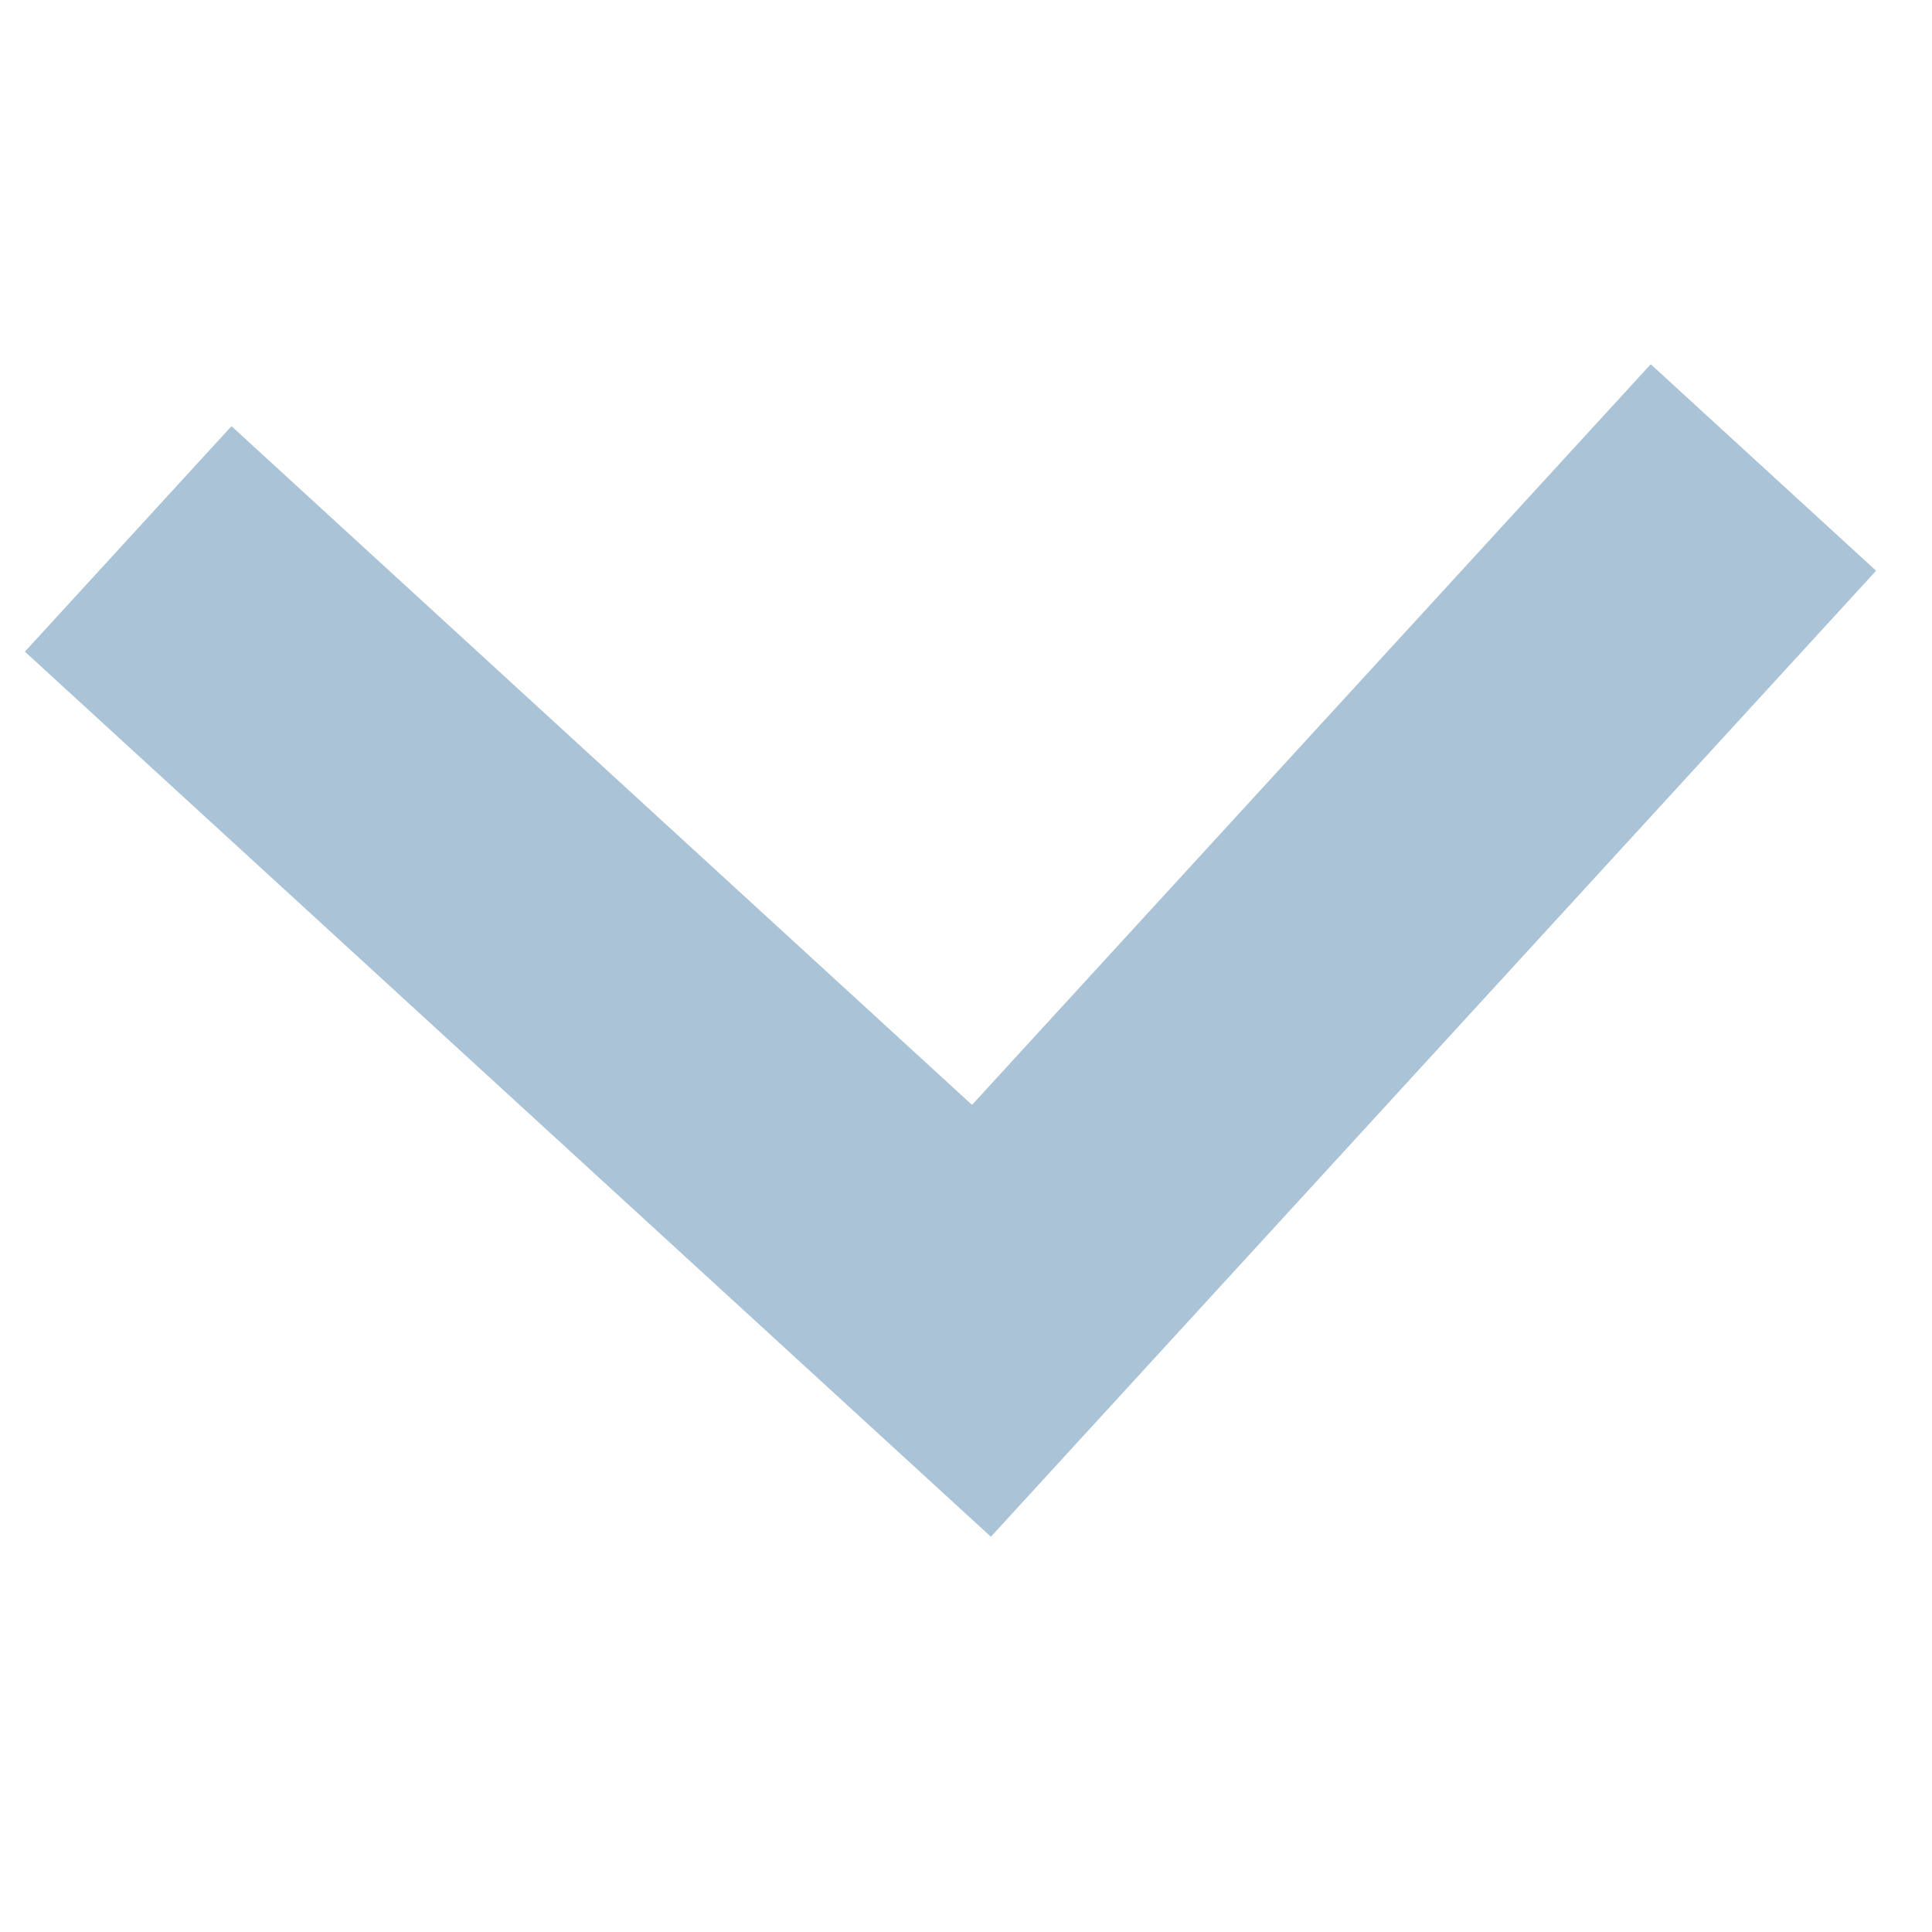 <svg width="17" height="17" viewBox="0 0 17 17" fill="none" xmlns="http://www.w3.org/2000/svg">
<g clip-path="url(#clip0_0_19575)">
<path d="M16.508 5.022L14.525 3.205L8.553 9.722L2.037 3.75L0.219 5.734L8.719 13.522L16.508 5.022Z" fill="#AAC3D6"/>
</g>
<defs>
<clipPath id="clip0_0_19575">
<rect width="16" height="16" fill="white" transform="translate(16.289) scale(1.019) rotate(87.5)"/>
</clipPath>
</defs>
</svg>
